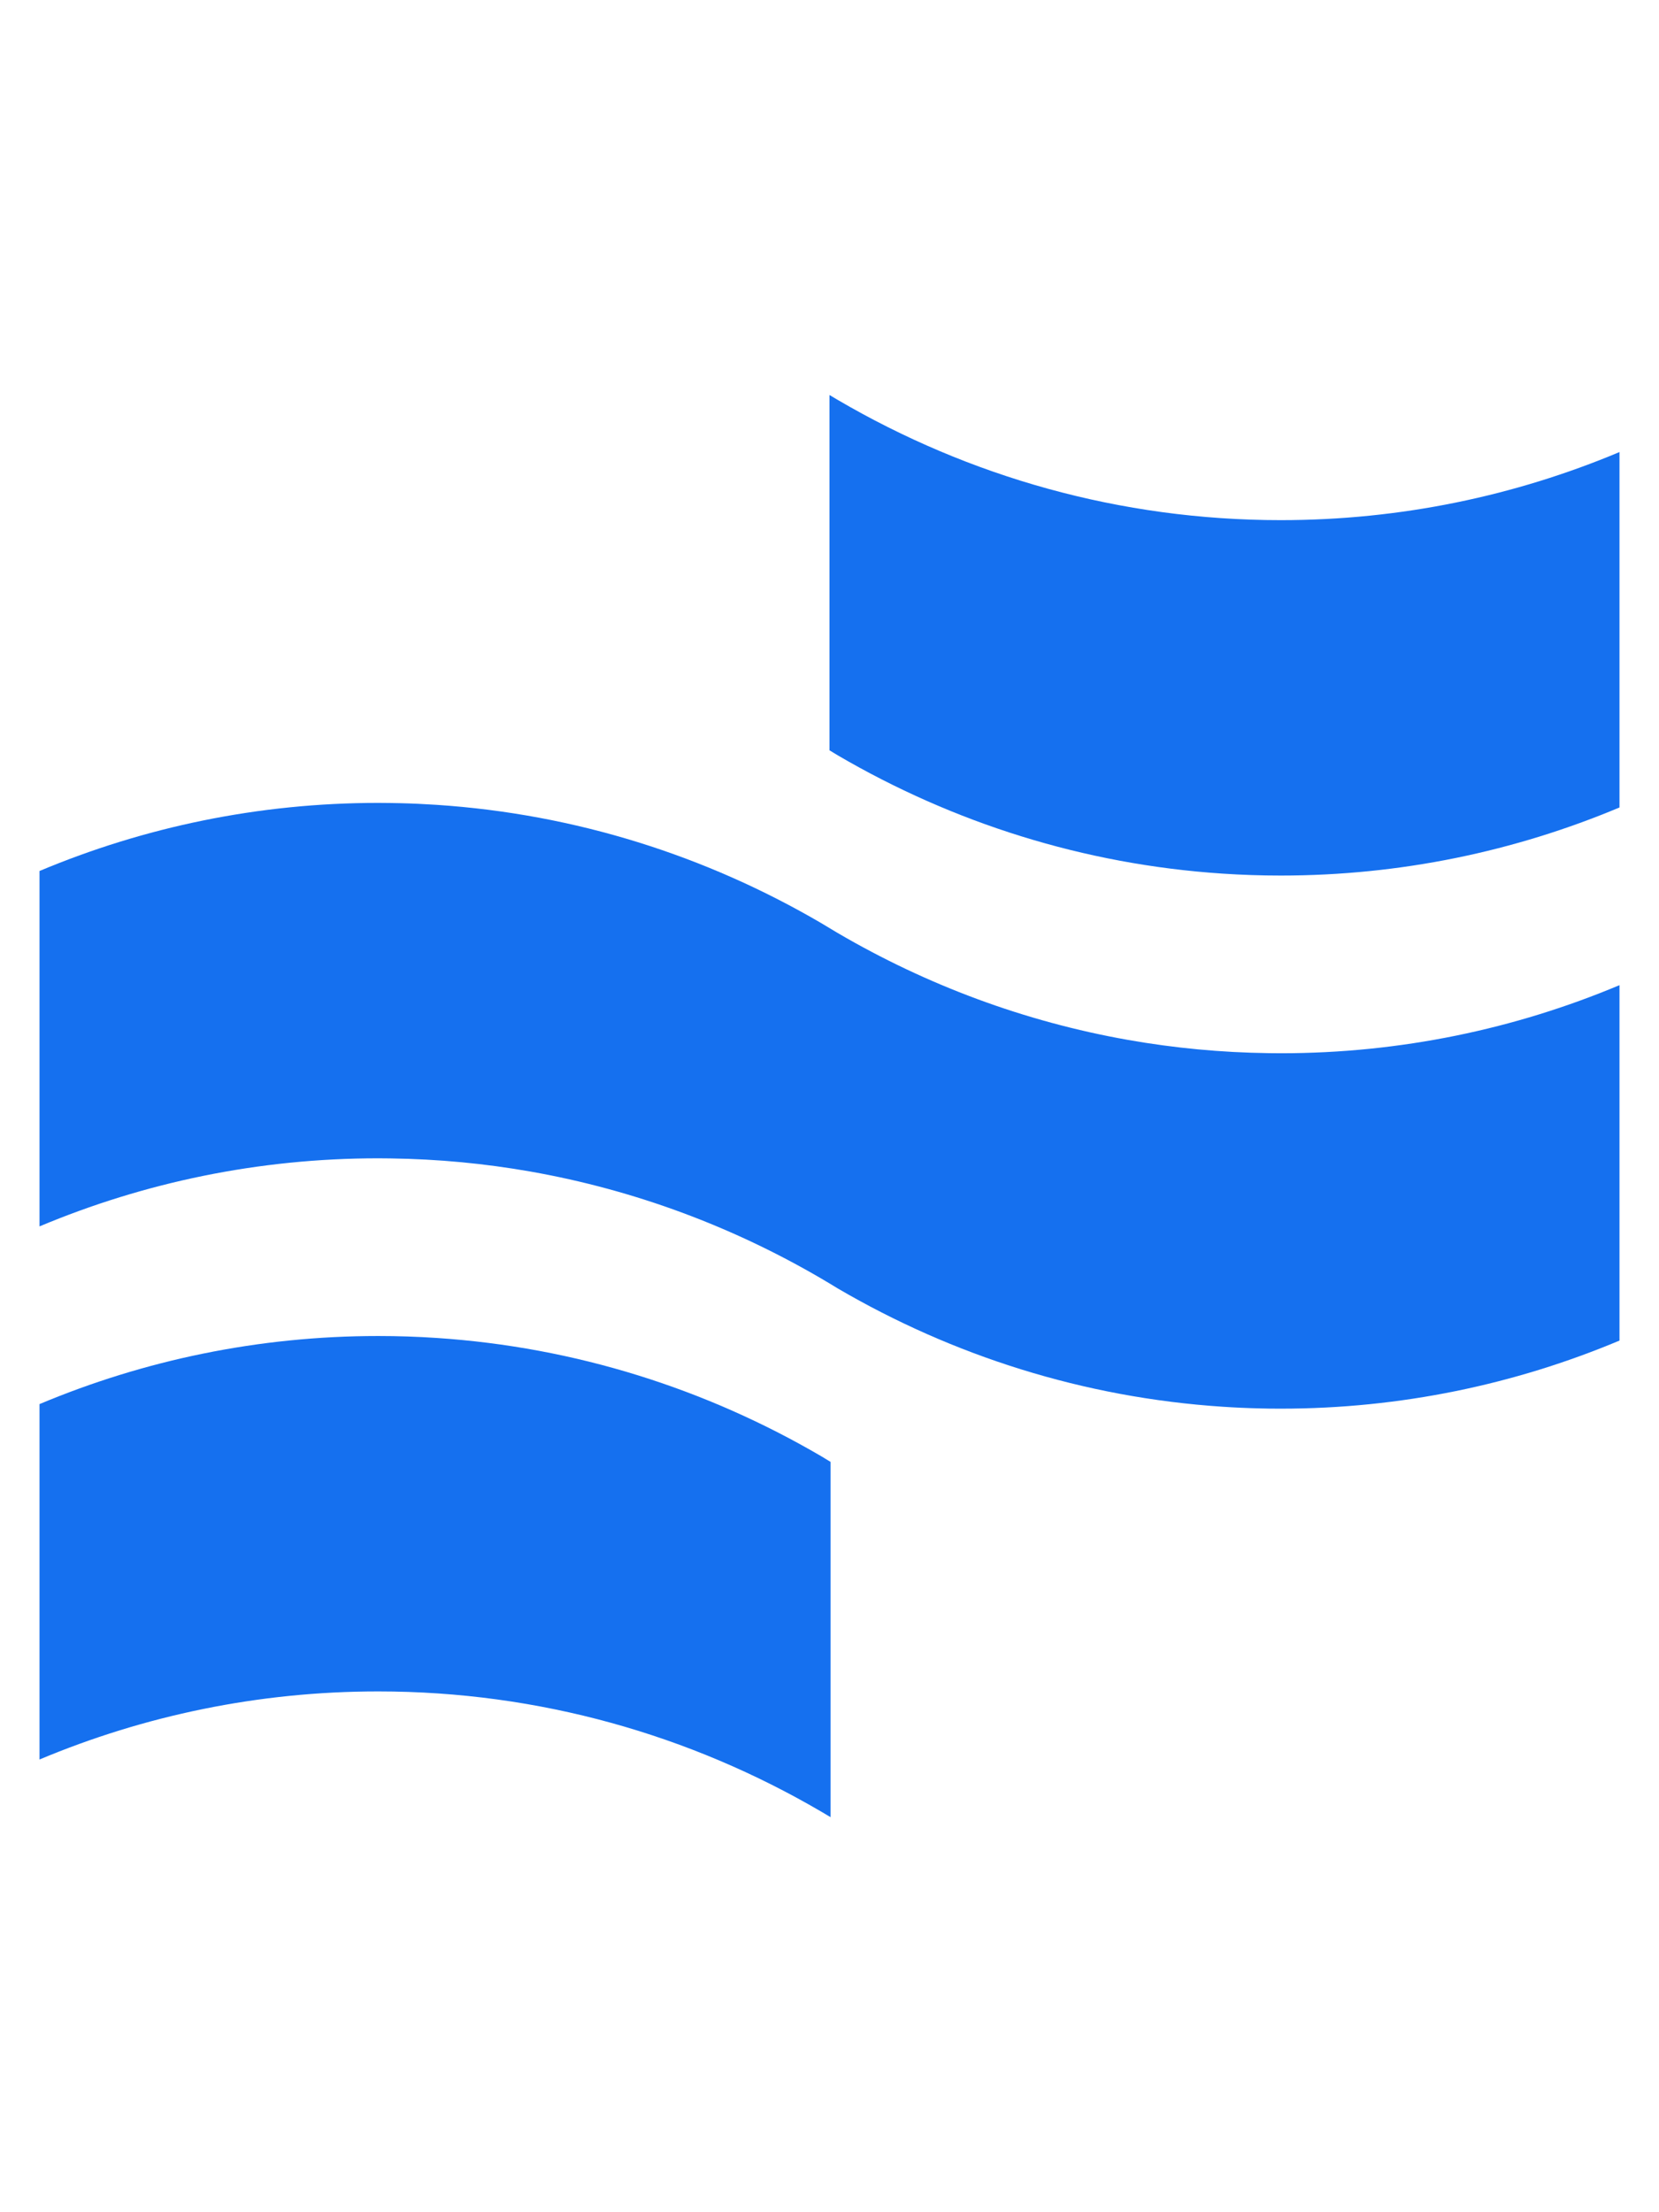 <svg viewBox="0 0 48 64" fill="none" xmlns="http://www.w3.org/2000/svg">
<path d="M24.241 21.853C27.567 23.797 31.345 25.008 35.37 25.274C35.928 25.311 36.49 25.33 37.057 25.33C40.523 25.33 43.831 24.63 46.857 23.36V13.078C43.831 14.348 40.523 15.048 37.057 15.048C32.4 15.048 28.027 13.785 24.241 11.571C24.161 11.524 24.08 11.476 24 11.428V21.707C24.081 21.755 24.161 21.804 24.241 21.853Z" fill="#1570EF"/>
<path d="M10.943 48.933C15.601 48.933 19.973 50.196 23.759 52.41C23.85 52.463 23.941 52.517 24.031 52.571V42.293C23.94 42.239 23.85 42.184 23.759 42.128C20.434 40.184 16.656 38.973 12.63 38.707C12.072 38.67 11.51 38.651 10.943 38.651C7.477 38.651 4.169 39.351 1.143 40.621V50.903C4.169 49.633 7.477 48.933 10.943 48.933Z" fill="#1570EF"/>
<path d="M10.943 33.51C11.058 33.51 11.172 33.511 11.286 33.513C12.672 33.531 14.032 33.661 15.357 33.895C18.364 34.426 21.196 35.489 23.759 36.987C23.921 37.082 24.082 37.178 24.241 37.276C27.567 39.22 31.345 40.431 35.37 40.697C35.724 40.721 36.08 40.737 36.437 40.745C36.53 40.748 36.622 40.749 36.715 40.751C36.829 40.752 36.943 40.753 37.057 40.753C40.523 40.753 43.831 40.053 46.857 38.783V28.501C43.831 29.771 40.523 30.471 37.057 30.471C36.943 30.471 36.829 30.47 36.715 30.468C35.329 30.45 33.969 30.32 32.643 30.086C29.636 29.555 26.804 28.493 24.241 26.994C24.079 26.899 23.919 26.803 23.759 26.705C20.434 24.761 16.656 23.55 12.63 23.284C12.276 23.261 11.921 23.244 11.563 23.236C11.471 23.234 11.378 23.232 11.286 23.231C11.172 23.229 11.058 23.228 10.943 23.228C7.477 23.228 4.169 23.928 1.143 25.198V35.48C4.169 34.21 7.477 33.51 10.943 33.51Z" fill="#1570EF"/>
</svg>